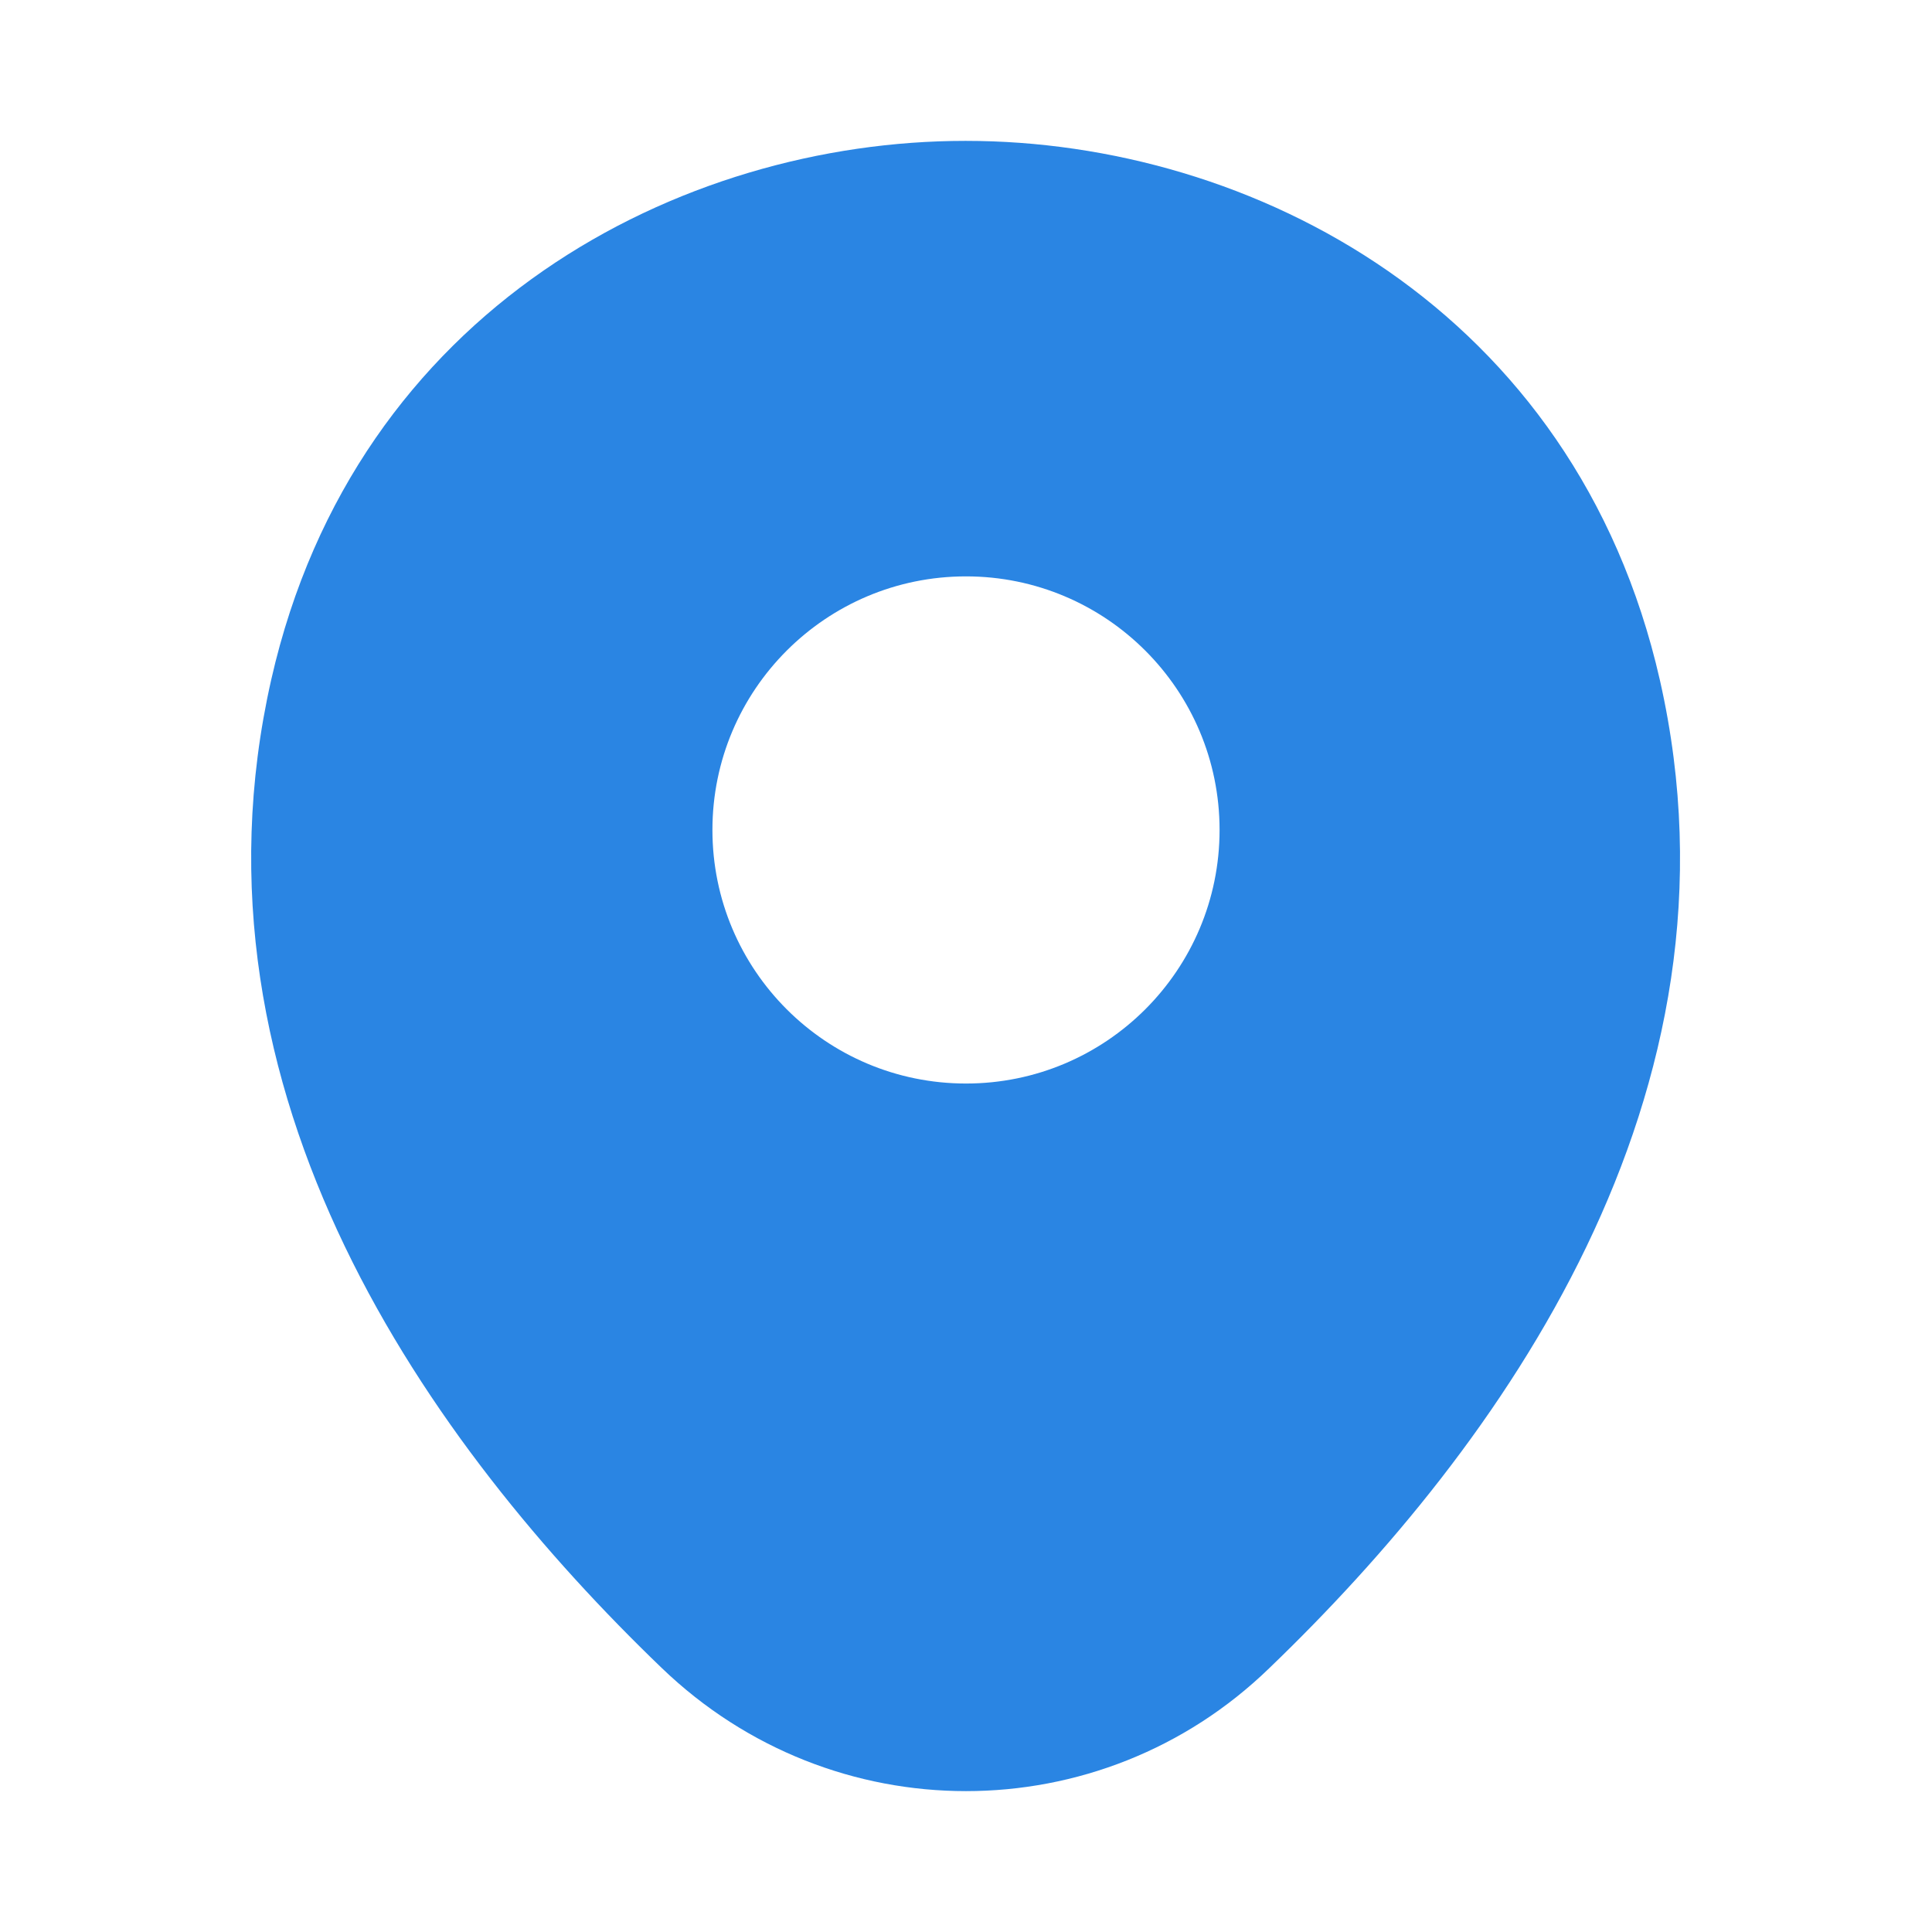 <svg width="36" height="36" viewBox="0 0 36 36" fill="none" xmlns="http://www.w3.org/2000/svg">
<path d="M30.93 12.675C29.355 5.745 23.31 2.625 18 2.625C18 2.625 18 2.625 17.985 2.625C12.69 2.625 6.63 5.73 5.055 12.66C3.3 20.4 8.04 26.955 12.33 31.08C13.92 32.61 15.96 33.375 18 33.375C20.04 33.375 22.08 32.61 23.655 31.08C27.945 26.955 32.685 20.415 30.93 12.675ZM18 20.19C15.39 20.19 13.275 18.075 13.275 15.465C13.275 12.855 15.39 10.74 18 10.74C20.61 10.74 22.725 12.855 22.725 15.465C22.725 18.075 20.61 20.19 18 20.19Z" fill="#2A85E3"/>
</svg>
